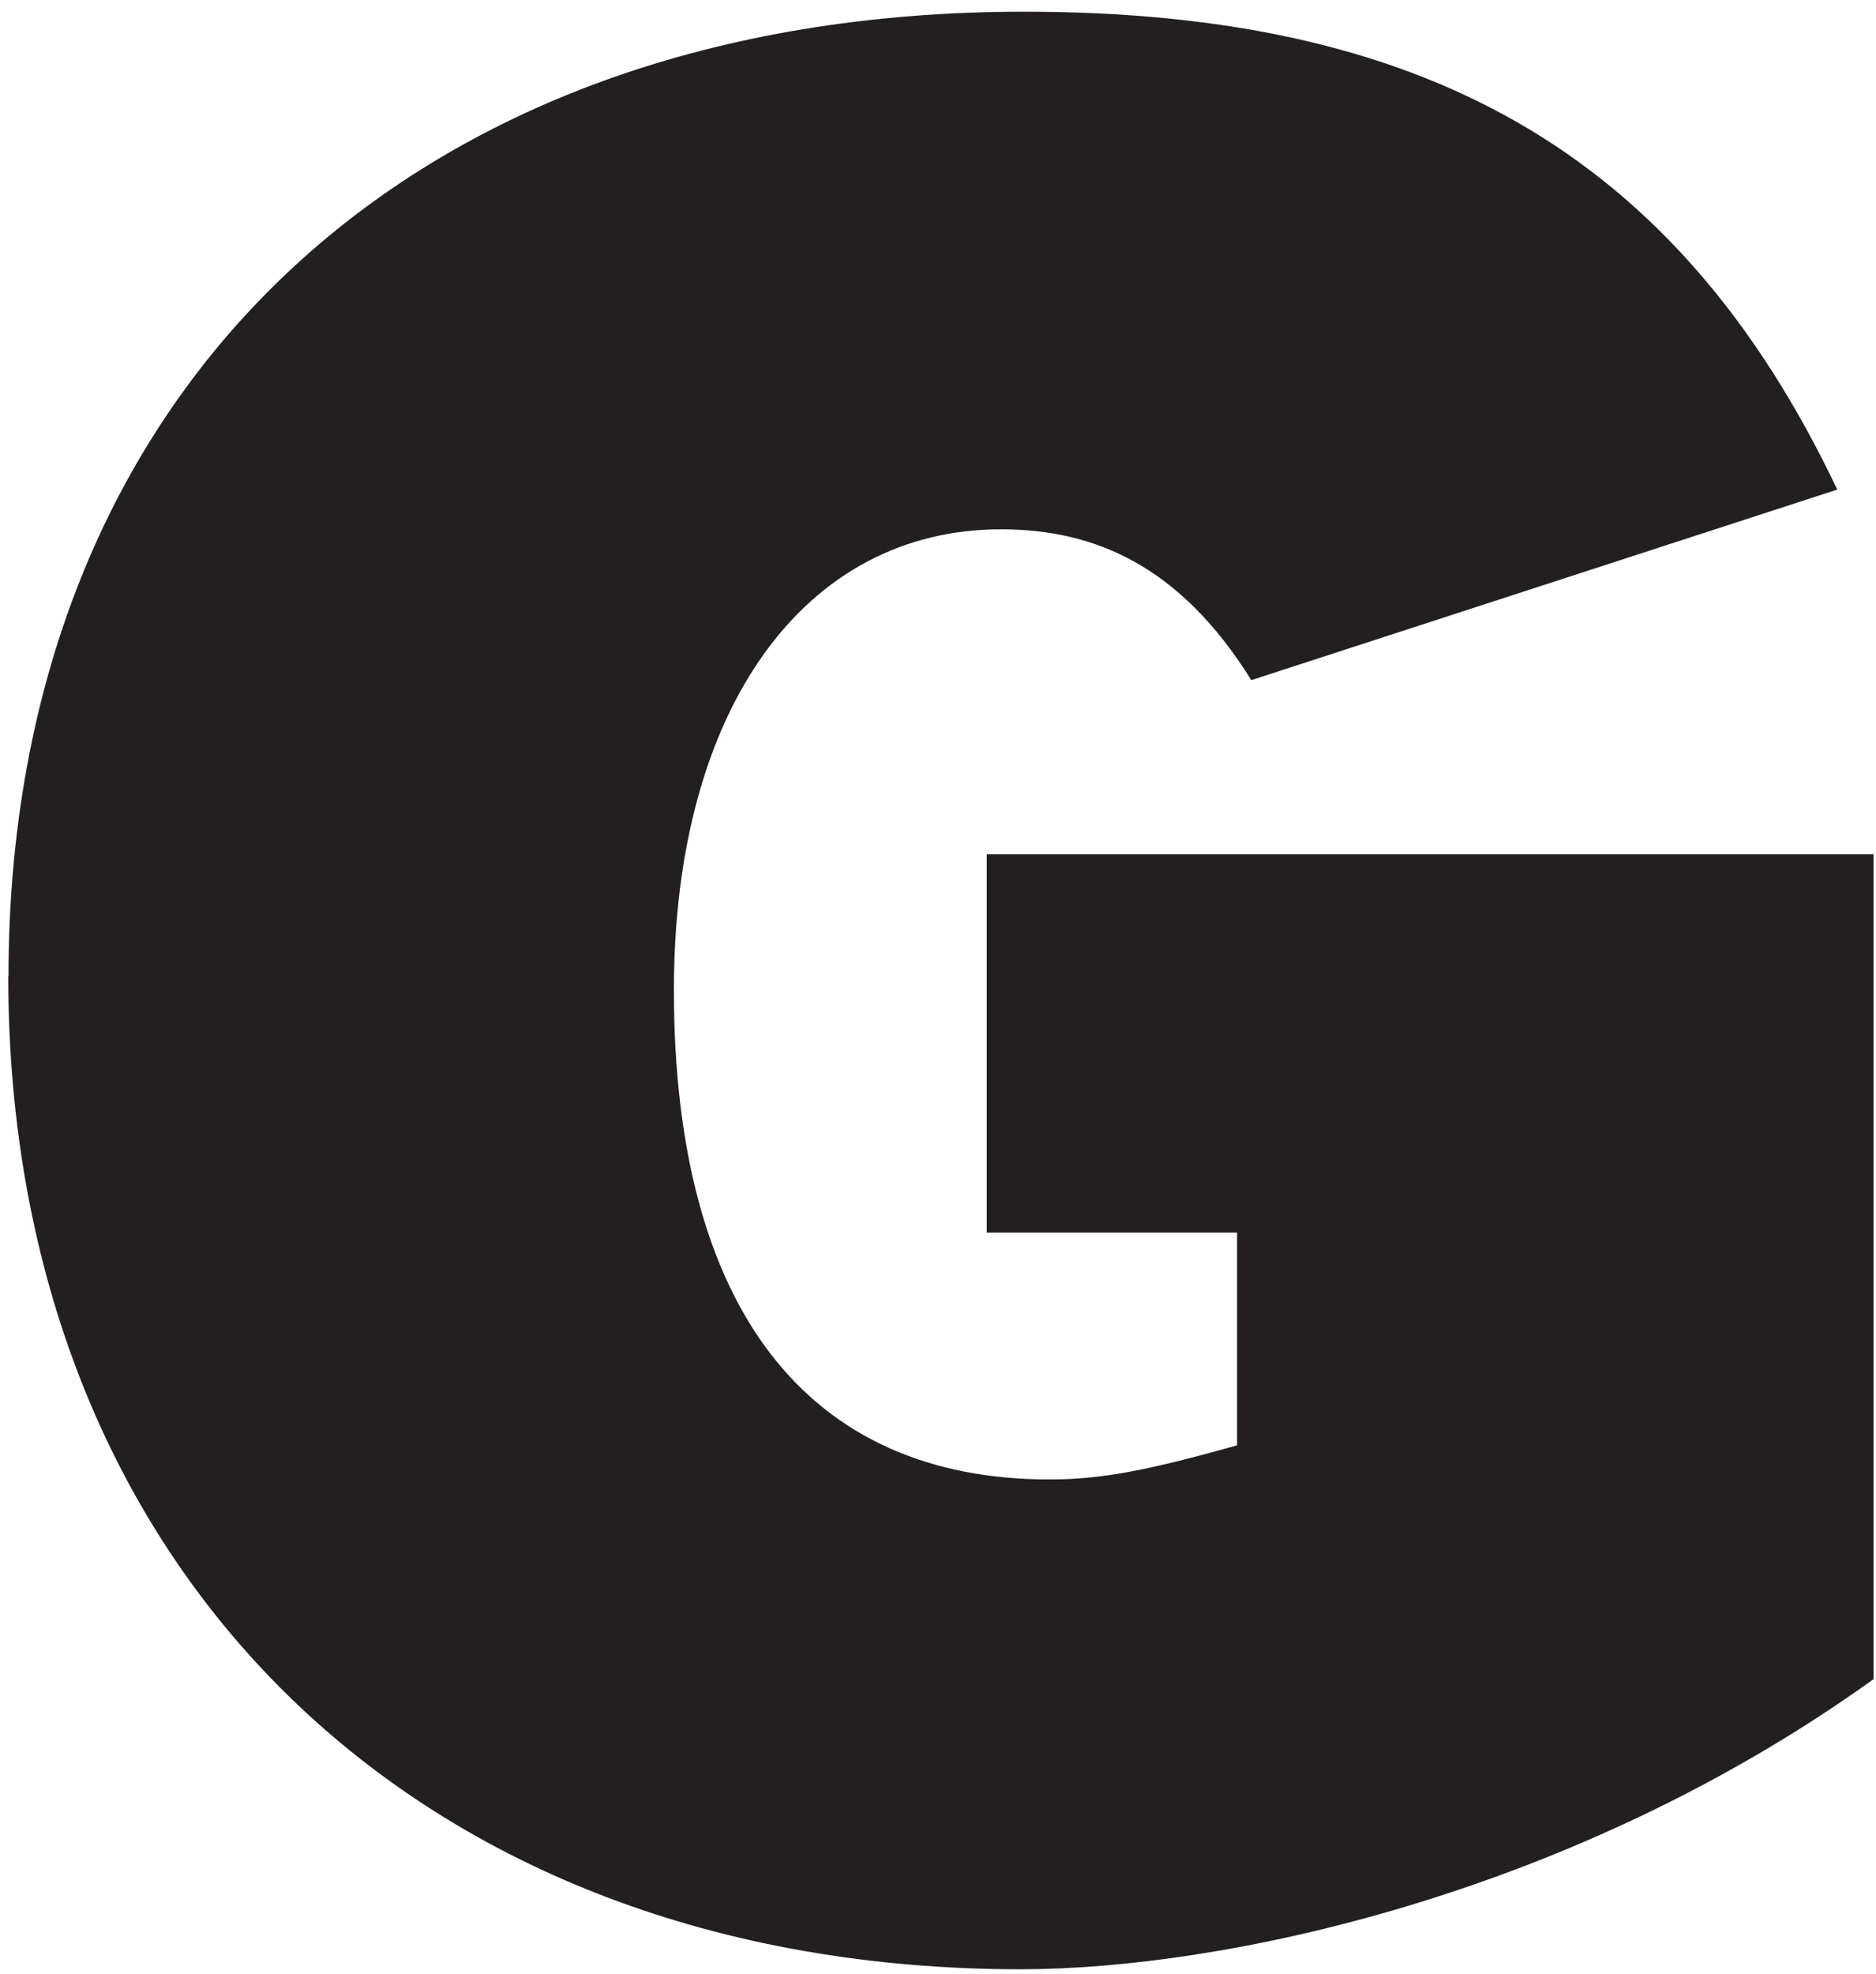 <?xml version="1.0" encoding="UTF-8"?>
<svg width="154px" height="162px" viewBox="0 0 154 162" version="1.1" xmlns="http://www.w3.org/2000/svg" xmlns:xlink="http://www.w3.org/1999/xlink">
    <!-- Generator: Sketch 43.1 (39012) - http://www.bohemiancoding.com/sketch -->
    <title>Untitled</title>
    <desc>Created with Sketch.</desc>
    <defs></defs>
    <g id="Page-1" stroke="none" stroke-width="1" fill="none" fill-rule="evenodd">
        <g id="highpoint_center_stacked" transform="translate(-306, 0)" fill-rule="nonzero" fill="#231F20">
            <path d="M482.49,4.96 L482.49,157.43 L534.79,157.43 L534.79,101.16 L571.91,101.16 L571.91,157.43 L624.21,157.43 L624.21,4.96 L571.91,4.96 L571.91,58.89 L534.79,58.89 L534.79,4.96 L482.49,4.96 Z M306.68,80.14 C306.68,128.94 340.3,161.62 389.8,161.62 C406.38,161.62 435.09,155.55 459.8,137.81 L459.8,70.11 L387,70.11 L387,101.16 L407.55,101.16 L407.55,118.62 C400.08,120.72 396.34,121.42 392.14,121.42 C372.29,121.42 361.32,107.42 361.32,81.26 C361.32,58.14 372.06,43.44 388.17,43.44 C395.87,43.44 402.88,46.44 408.72,55.82 L456.82,40.18 C443.51,12.18 422.5,0.96 390.05,0.96 C339.38,0.96 306.7,32.25 306.7,80.11 L306.68,80.14 Z M234.3,157.43 L286.13,157.43 L286.13,4.96 L234.3,4.96 L234.3,157.43 Z M58.72,4.96 L58.72,157.43 L111,157.43 L111,101.16 L148.12,101.16 L148.12,157.43 L200.42,157.43 L200.42,4.96 L148.12,4.96 L148.12,58.89 L111,58.89 L111,4.96 L58.72,4.96 Z" id="Shape"></path>
        </g>
    </g>
</svg>